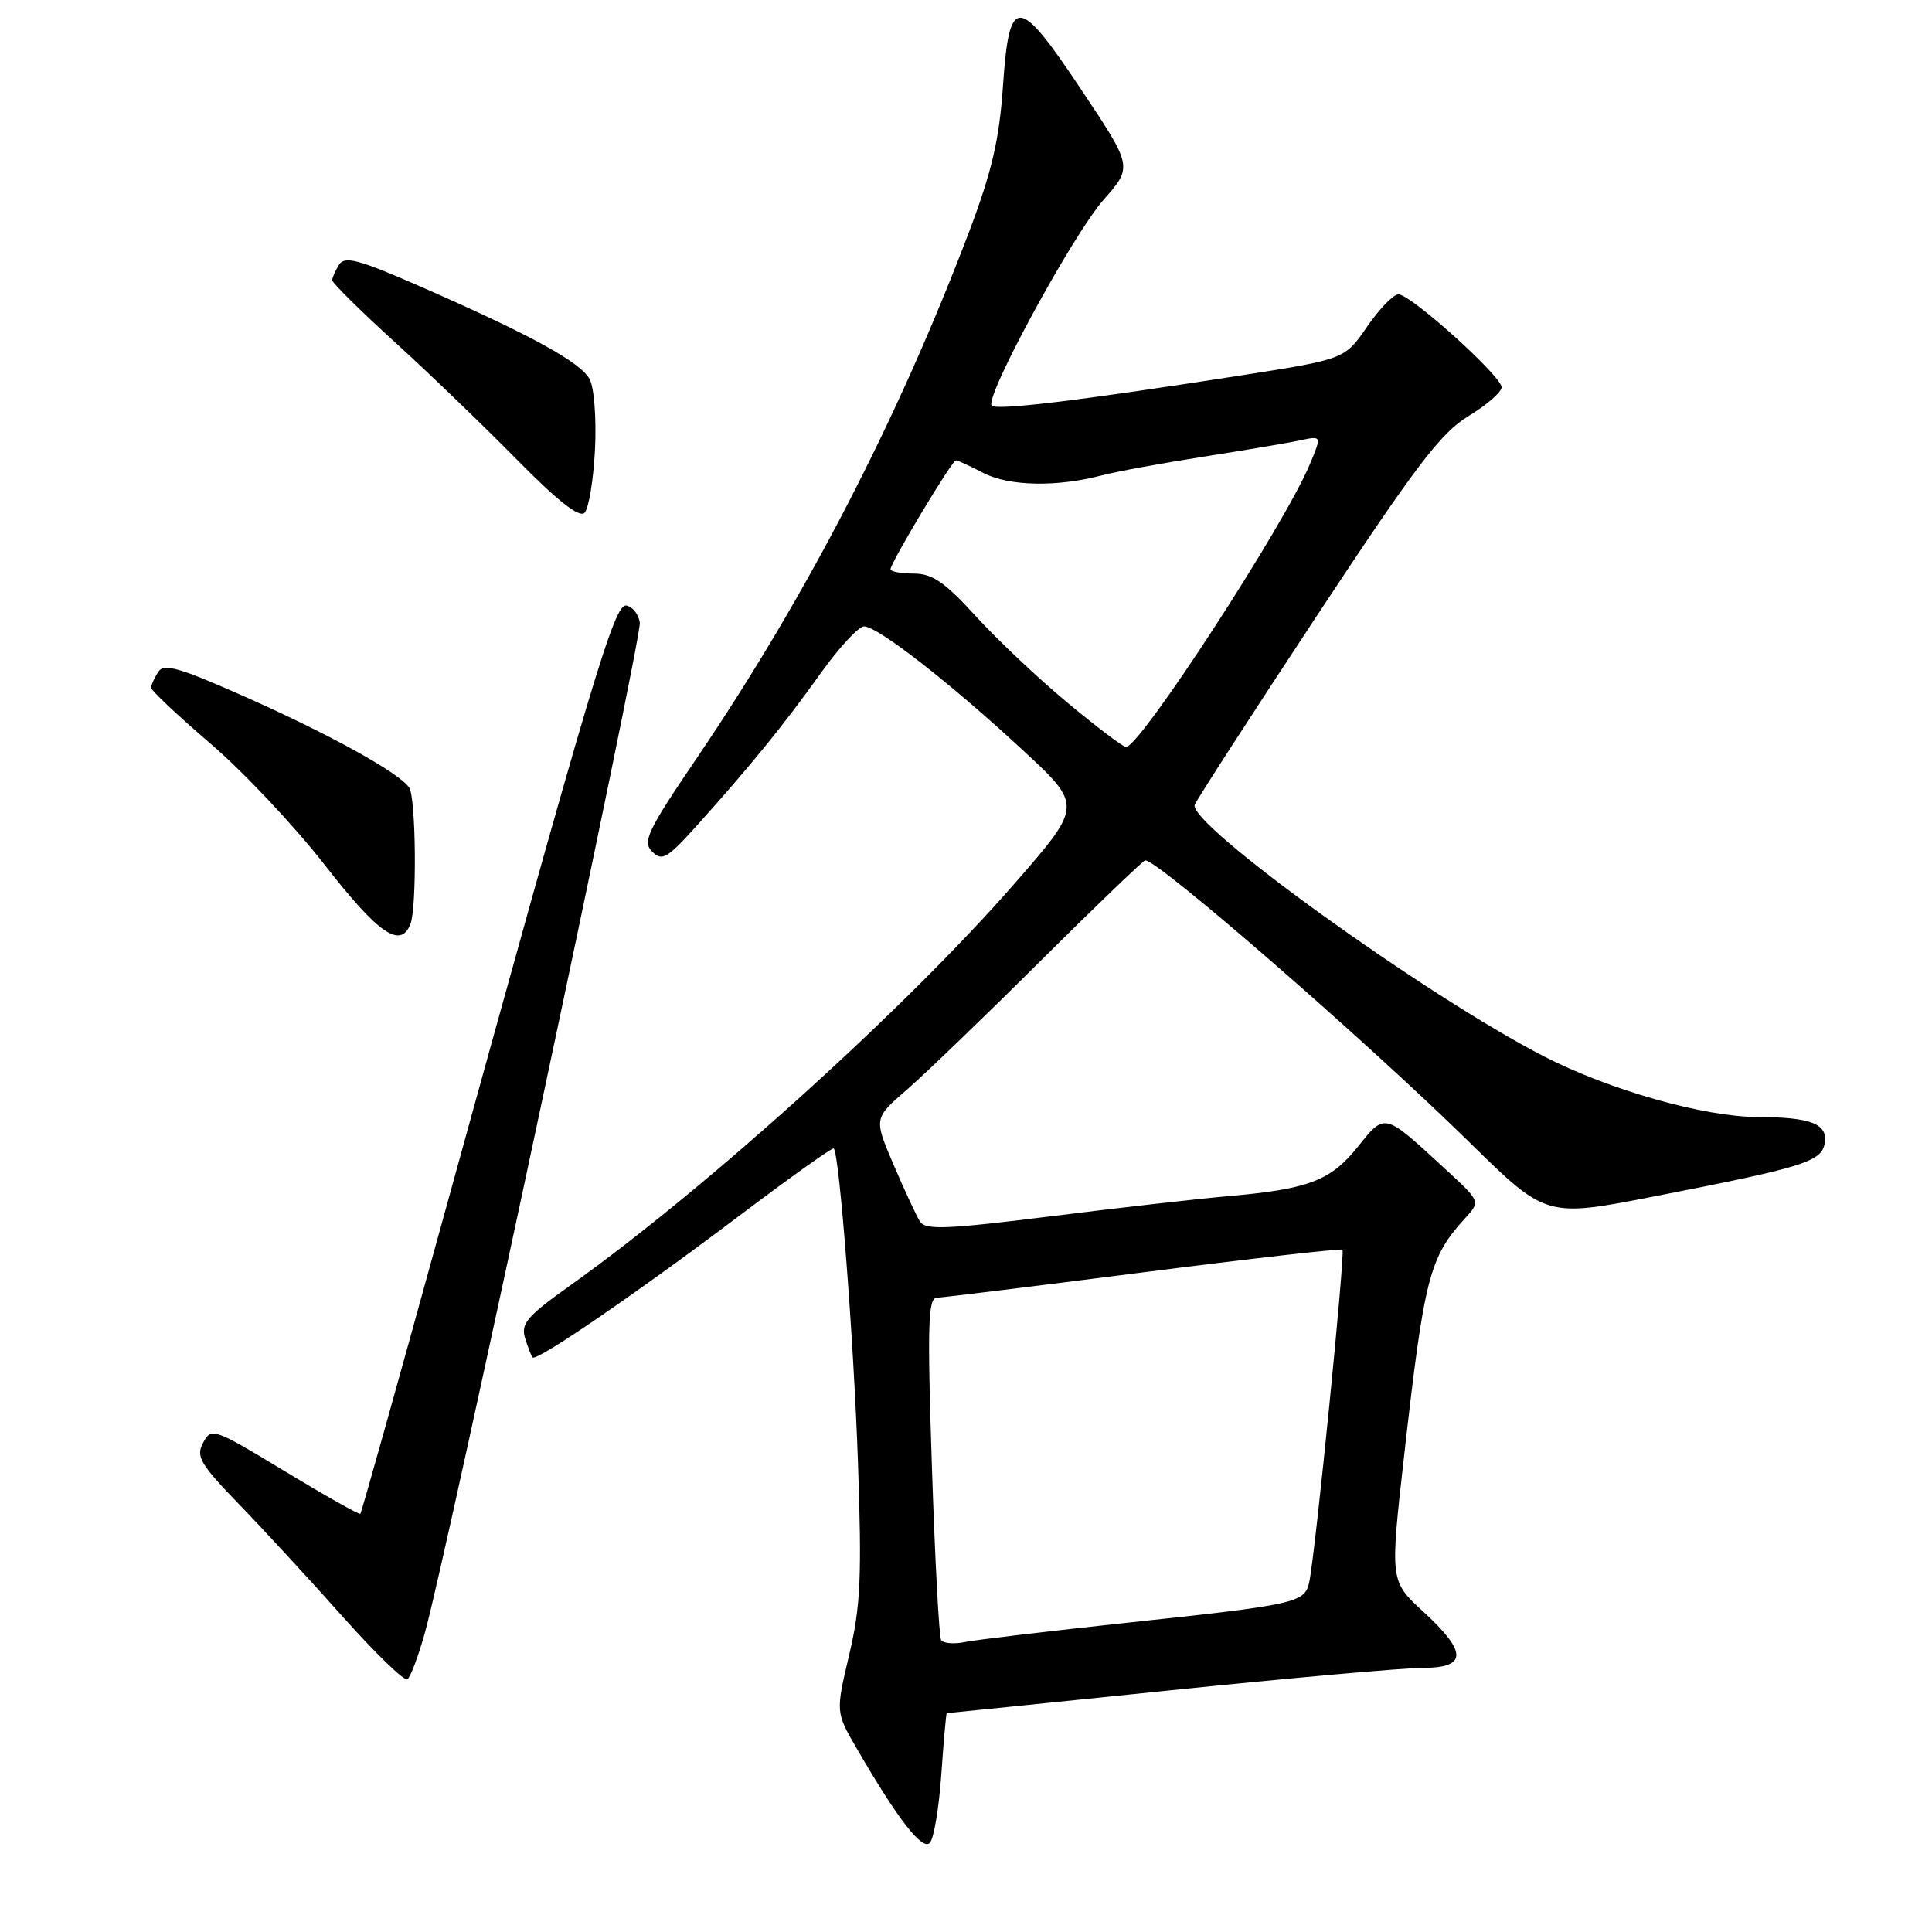 <?xml version="1.0" encoding="UTF-8" standalone="no"?>
<!DOCTYPE svg PUBLIC "-//W3C//DTD SVG 1.1//EN" "http://www.w3.org/Graphics/SVG/1.1/DTD/svg11.dtd" >
<svg xmlns="http://www.w3.org/2000/svg" xmlns:xlink="http://www.w3.org/1999/xlink" version="1.1" viewBox="0 0 256 256">
 <g >
 <path fill="currentColor"
d=" M 124.73 235.11 C 125.04 230.65 125.36 227.00 125.46 227.00 C 125.56 227.00 138.78 225.65 154.83 224.00 C 170.89 222.35 186.05 221.00 188.52 221.00 C 194.43 221.00 194.46 218.95 188.59 213.55 C 184.18 209.50 184.18 209.50 186.04 193.00 C 188.74 169.13 189.38 166.62 194.20 161.35 C 196.17 159.19 196.17 159.19 191.45 154.85 C 183.32 147.36 183.56 147.42 179.89 151.99 C 176.27 156.49 173.36 157.58 162.50 158.52 C 158.65 158.86 148.13 160.05 139.13 161.18 C 125.43 162.89 122.62 163.00 121.90 161.86 C 121.43 161.11 119.86 157.73 118.41 154.35 C 115.78 148.19 115.78 148.19 120.14 144.41 C 122.54 142.33 130.53 134.64 137.89 127.31 C 145.26 119.99 151.50 114.00 151.75 114.00 C 153.52 114.00 181.07 137.96 194.68 151.33 C 204.86 161.33 204.86 161.33 219.18 158.53 C 239.23 154.62 241.44 153.92 241.80 151.38 C 242.16 148.90 239.88 148.03 232.91 148.01 C 225.79 147.99 213.30 144.45 204.61 139.99 C 188.97 131.96 157.34 109.17 158.31 106.63 C 158.57 105.96 165.85 94.69 174.48 81.61 C 187.62 61.69 190.90 57.38 194.56 55.15 C 196.97 53.69 198.95 51.97 198.97 51.33 C 199.01 49.88 186.95 39.01 185.30 39.00 C 184.64 39.00 182.76 40.94 181.14 43.30 C 178.18 47.60 178.18 47.60 164.34 49.76 C 142.91 53.10 132.08 54.41 131.41 53.75 C 130.39 52.73 142.12 31.14 146.23 26.47 C 150.08 22.10 150.08 22.10 143.36 12.01 C 134.86 -0.76 133.73 -0.81 132.89 11.51 C 132.41 18.47 131.41 22.76 128.49 30.50 C 119.05 55.44 106.87 79.01 92.34 100.43 C 85.78 110.10 85.10 111.52 86.41 112.84 C 87.73 114.16 88.41 113.76 92.35 109.38 C 99.38 101.56 103.89 96.02 108.70 89.27 C 111.16 85.82 113.77 83.00 114.49 83.00 C 116.29 83.00 125.90 90.48 135.47 99.35 C 143.45 106.73 143.45 106.73 134.50 117.00 C 120.20 133.42 93.70 157.40 75.61 170.29 C 69.87 174.37 68.99 175.39 69.57 177.29 C 69.94 178.50 70.39 179.66 70.57 179.86 C 71.09 180.45 84.37 171.35 97.77 161.24 C 104.60 156.08 110.32 152.00 110.48 152.18 C 111.23 153.01 113.11 177.38 113.68 193.60 C 114.21 209.00 114.04 212.83 112.52 219.28 C 110.73 226.87 110.73 226.87 113.52 231.68 C 118.92 240.99 122.18 245.22 123.20 244.20 C 123.73 243.67 124.42 239.58 124.73 235.11 Z  M 56.32 216.28 C 59.35 205.33 85.06 84.50 84.78 82.51 C 84.63 81.42 83.83 80.39 83.00 80.24 C 81.40 79.94 78.53 89.58 57.90 164.41 C 52.46 184.17 47.89 200.44 47.75 200.59 C 47.60 200.73 43.11 198.20 37.76 194.96 C 28.32 189.24 28.00 189.13 26.92 191.16 C 25.93 193.00 26.50 193.97 31.72 199.37 C 34.98 202.74 41.15 209.43 45.43 214.24 C 49.72 219.05 53.56 222.77 53.97 222.52 C 54.38 222.26 55.44 219.45 56.32 216.28 Z  M 54.39 122.42 C 55.25 120.19 55.12 105.73 54.23 104.38 C 52.96 102.44 43.89 97.41 32.68 92.42 C 23.69 88.42 21.71 87.85 20.95 89.05 C 20.44 89.85 20.02 90.79 20.02 91.13 C 20.01 91.48 23.56 94.82 27.91 98.55 C 32.26 102.27 39.08 109.53 43.07 114.66 C 50.15 123.76 53.10 125.79 54.39 122.42 Z  M 78.84 59.59 C 79.04 55.50 78.73 51.36 78.13 50.24 C 76.93 47.99 70.27 44.35 55.67 37.95 C 47.54 34.39 45.68 33.89 44.93 35.07 C 44.44 35.86 44.02 36.78 44.02 37.13 C 44.01 37.47 47.71 41.14 52.25 45.27 C 56.79 49.40 64.08 56.42 68.47 60.88 C 73.86 66.36 76.76 68.64 77.45 67.95 C 78.01 67.39 78.63 63.63 78.84 59.59 Z  M 124.70 217.31 C 124.43 216.86 123.88 206.49 123.48 194.25 C 122.87 175.67 122.97 171.99 124.12 171.96 C 124.88 171.93 137.20 170.42 151.50 168.59 C 165.80 166.76 177.67 165.41 177.88 165.59 C 178.27 165.93 174.28 205.96 173.48 209.64 C 172.89 212.39 171.82 212.62 149.27 215.03 C 138.95 216.14 129.31 217.28 127.85 217.58 C 126.39 217.88 124.97 217.75 124.70 217.31 Z  M 141.50 93.16 C 137.65 89.96 132.17 84.80 129.32 81.67 C 125.18 77.13 123.54 76.00 121.07 76.00 C 119.38 76.00 118.00 75.74 118.00 75.42 C 118.00 74.58 126.15 61.00 126.66 61.00 C 126.90 61.00 128.54 61.75 130.30 62.67 C 133.70 64.43 140.02 64.56 146.00 62.99 C 147.93 62.48 154.00 61.37 159.50 60.51 C 165.00 59.65 170.77 58.68 172.32 58.34 C 175.14 57.74 175.14 57.74 173.54 61.56 C 170.18 69.60 151.04 99.02 149.20 98.98 C 148.82 98.98 145.35 96.36 141.50 93.16 Z "/>
</g>
</svg>